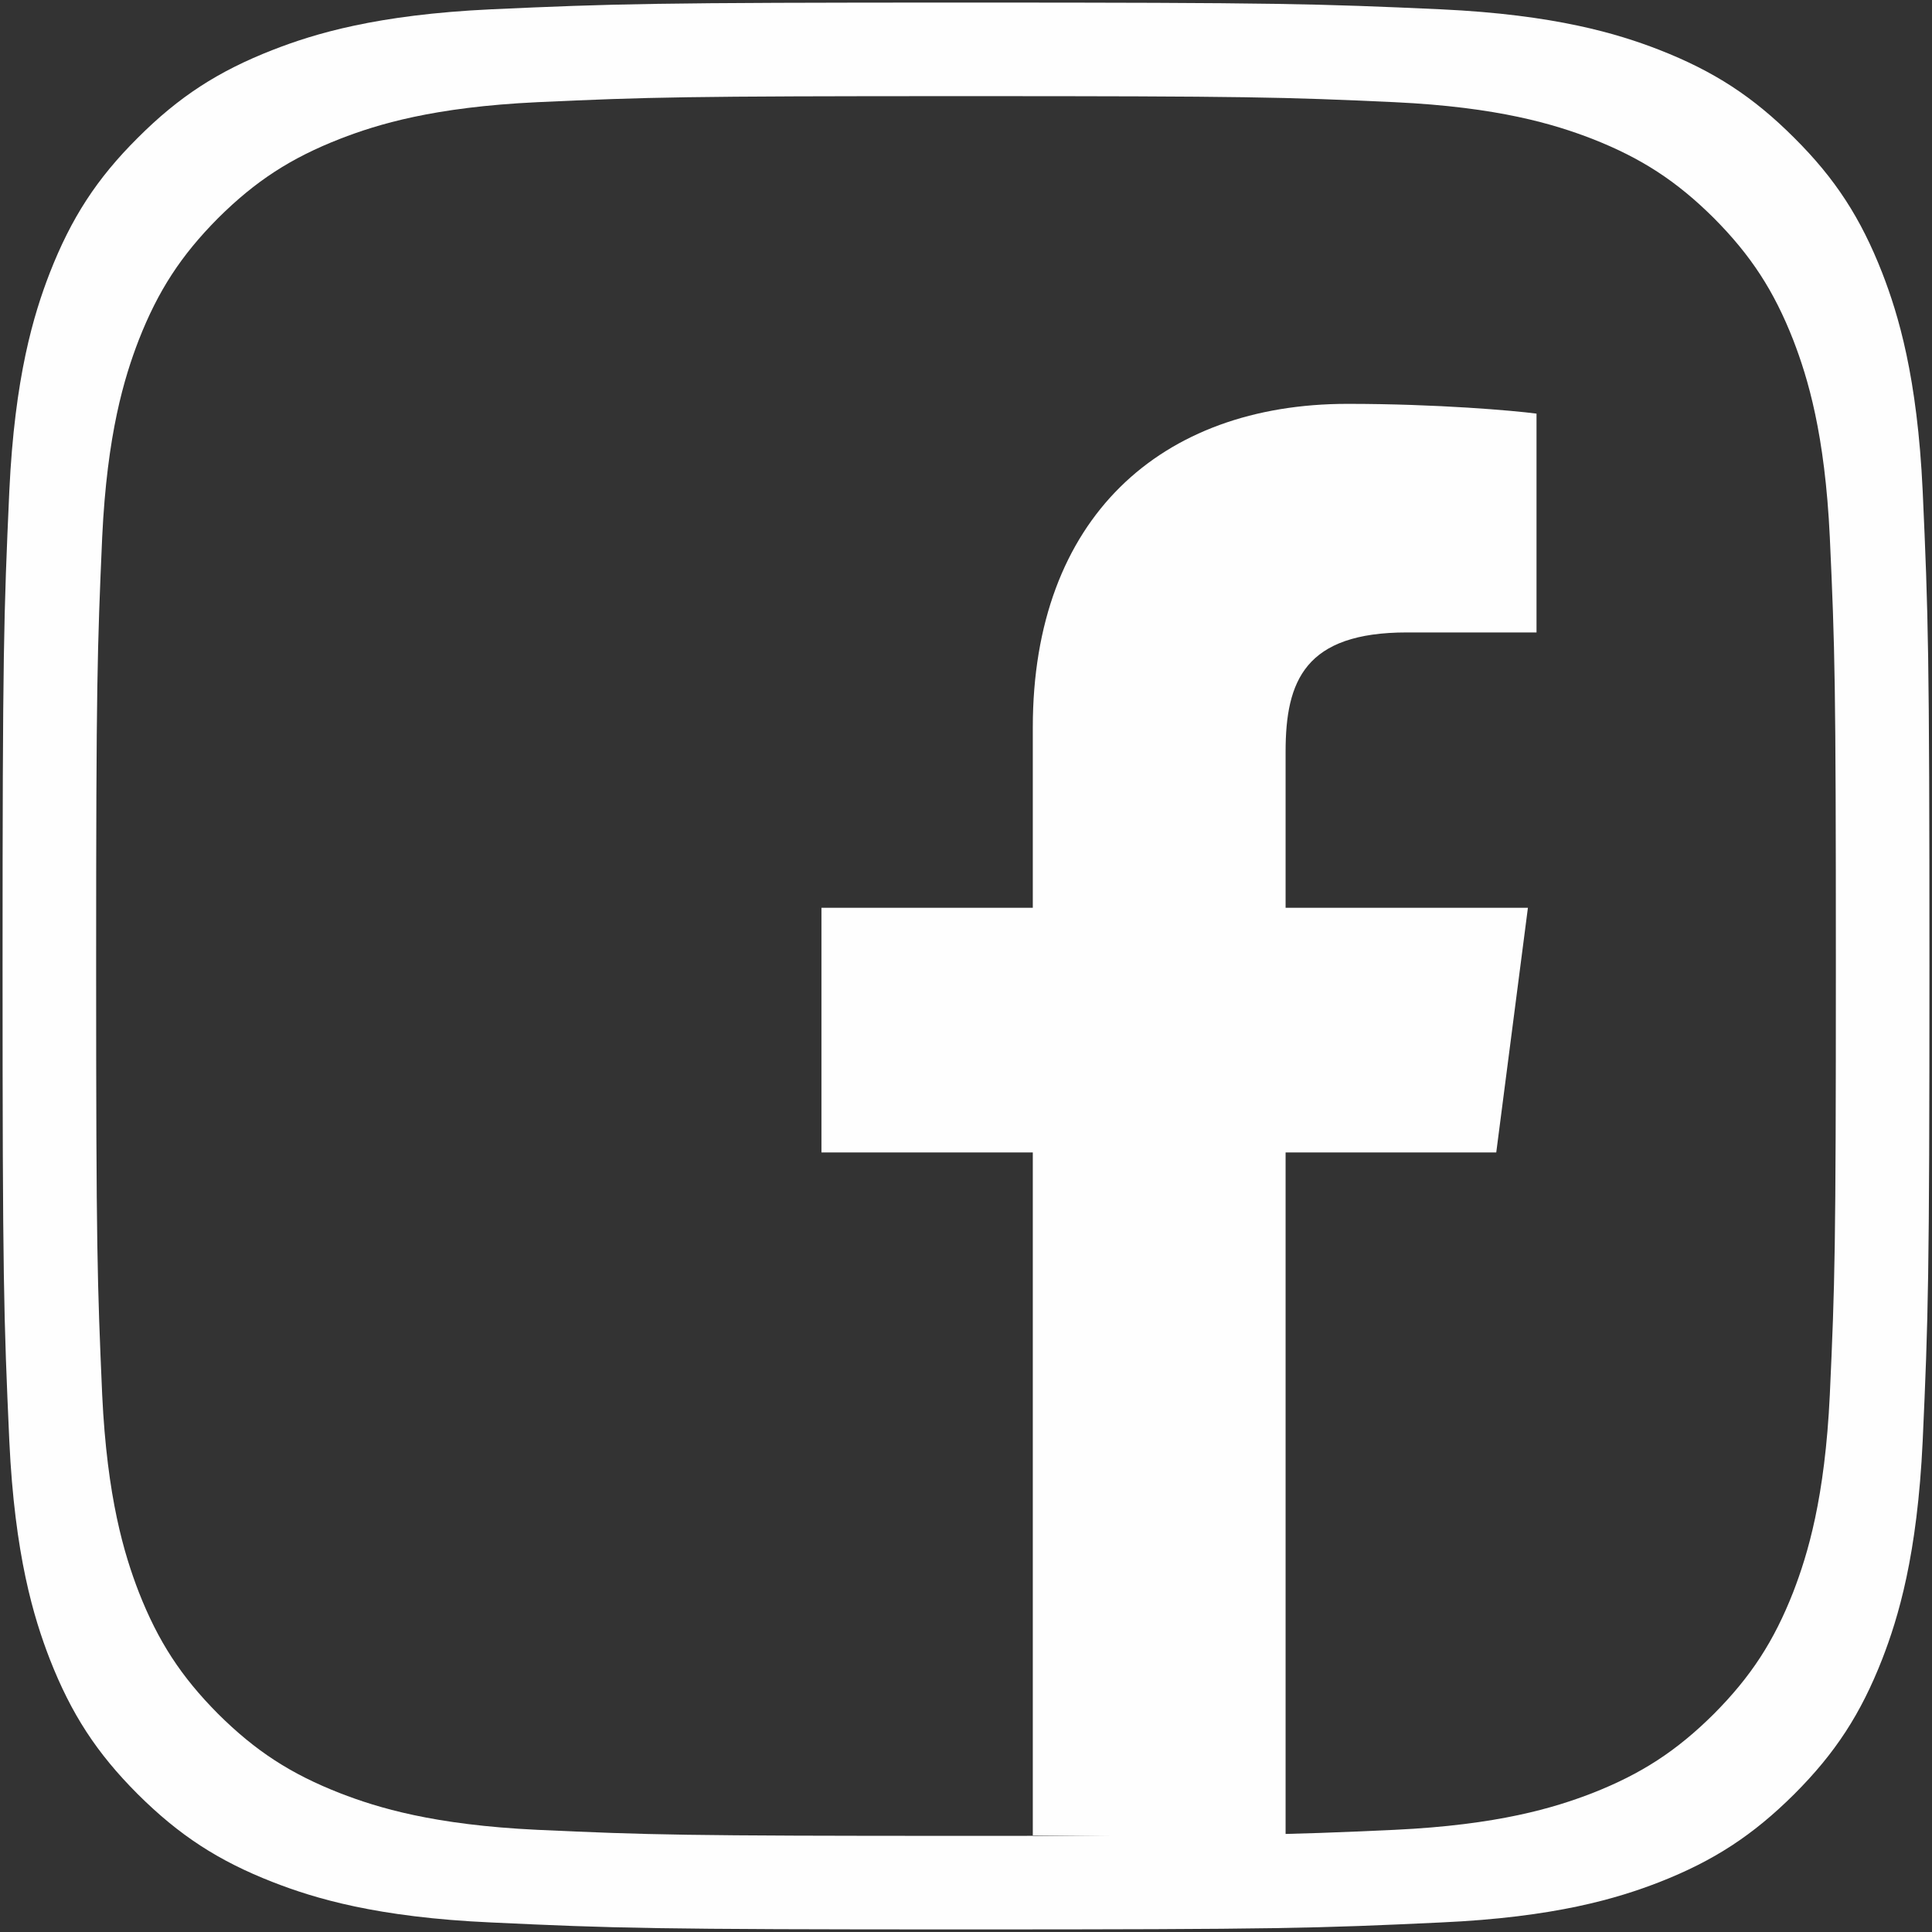 <?xml version="1.0" encoding="UTF-8"?>
<!DOCTYPE svg PUBLIC "-//W3C//DTD SVG 1.1//EN" "http://www.w3.org/Graphics/SVG/1.1/DTD/svg11.dtd">
<!-- Creator: CorelDRAW X7 -->
<svg xmlns="http://www.w3.org/2000/svg" xml:space="preserve" width="83mm" height="83mm" version="1.1" style="shape-rendering:geometricPrecision; text-rendering:geometricPrecision; image-rendering:optimizeQuality; fill-rule:evenodd; clip-rule:evenodd"
viewBox="0 0 8300 8300"
 xmlns:xlink="http://www.w3.org/1999/xlink">
 <rect x="0" y="0" width="8300" height="8300" fill="#333333" stroke="none"/>
 <defs>
  <style type="text/css">
   <![CDATA[
    .fil0 {fill:#FEFEFE}
   ]]>
  </style>
 </defs>
 <g id="Layer_x0020_1">
  <g id="_603265056">
   <path class="fil0" d="M5523 7896l0 -2945 905 0 136 -1051 -1041 0 0 -671c0,-305 84,-512 521,-512l557 0 0 -940c-97,-13 -427,-42 -812,-42 -802,0 -1352,490 -1352,1390l0 775 -908 0 0 1051 908 0 0 2934 1086 11z"/>
   <path class="fil0" d="M4150 413c1217,0 1361,4 1842,26 445,21 686,95 847,157 212,83 364,182 524,341 159,160 258,312 341,524 62,161 136,402 157,847 22,480 26,625 26,1842 0,1217 -4,1361 -26,1842 -21,444 -95,686 -157,847 -83,212 -182,364 -341,524 -160,159 -312,258 -524,341 -161,62 -402,136 -847,157 -481,22 -625,26 -1842,26 -1217,0 -1361,-4 -1842,-26 -445,-21 -686,-95 -846,-157 -213,-83 -365,-182 -525,-341 -159,-160 -258,-312 -341,-524 -62,-161 -136,-403 -157,-847 -21,-481 -26,-625 -26,-1842 0,-1217 5,-1362 26,-1842 21,-445 95,-686 157,-847 83,-212 182,-364 341,-524 160,-159 312,-258 525,-341 160,-62 401,-136 846,-157 481,-22 625,-26 1842,-26zm0 -402c1348,0 1508,5 2040,29 492,23 760,105 938,174 235,92 403,201 580,378 177,176 286,345 378,580 69,178 151,446 174,938 24,532 29,692 29,2040 0,1348 -5,1508 -29,2040 -23,492 -105,760 -174,938 -92,235 -201,403 -378,580 -177,176 -345,286 -580,378 -178,69 -446,151 -938,173 -532,25 -692,30 -2040,30 -1348,0 -1508,-5 -2040,-30 -492,-22 -760,-104 -937,-173 -236,-92 -404,-202 -581,-378 -177,-177 -286,-345 -378,-580 -69,-178 -151,-446 -174,-938 -24,-532 -29,-692 -29,-2040 0,-1348 5,-1508 29,-2040 23,-492 105,-760 174,-938 92,-235 201,-404 378,-580 177,-177 345,-286 581,-378 177,-69 445,-151 937,-174 532,-24 692,-29 2040,-29z"/>
  </g>
 </g>
</svg>
